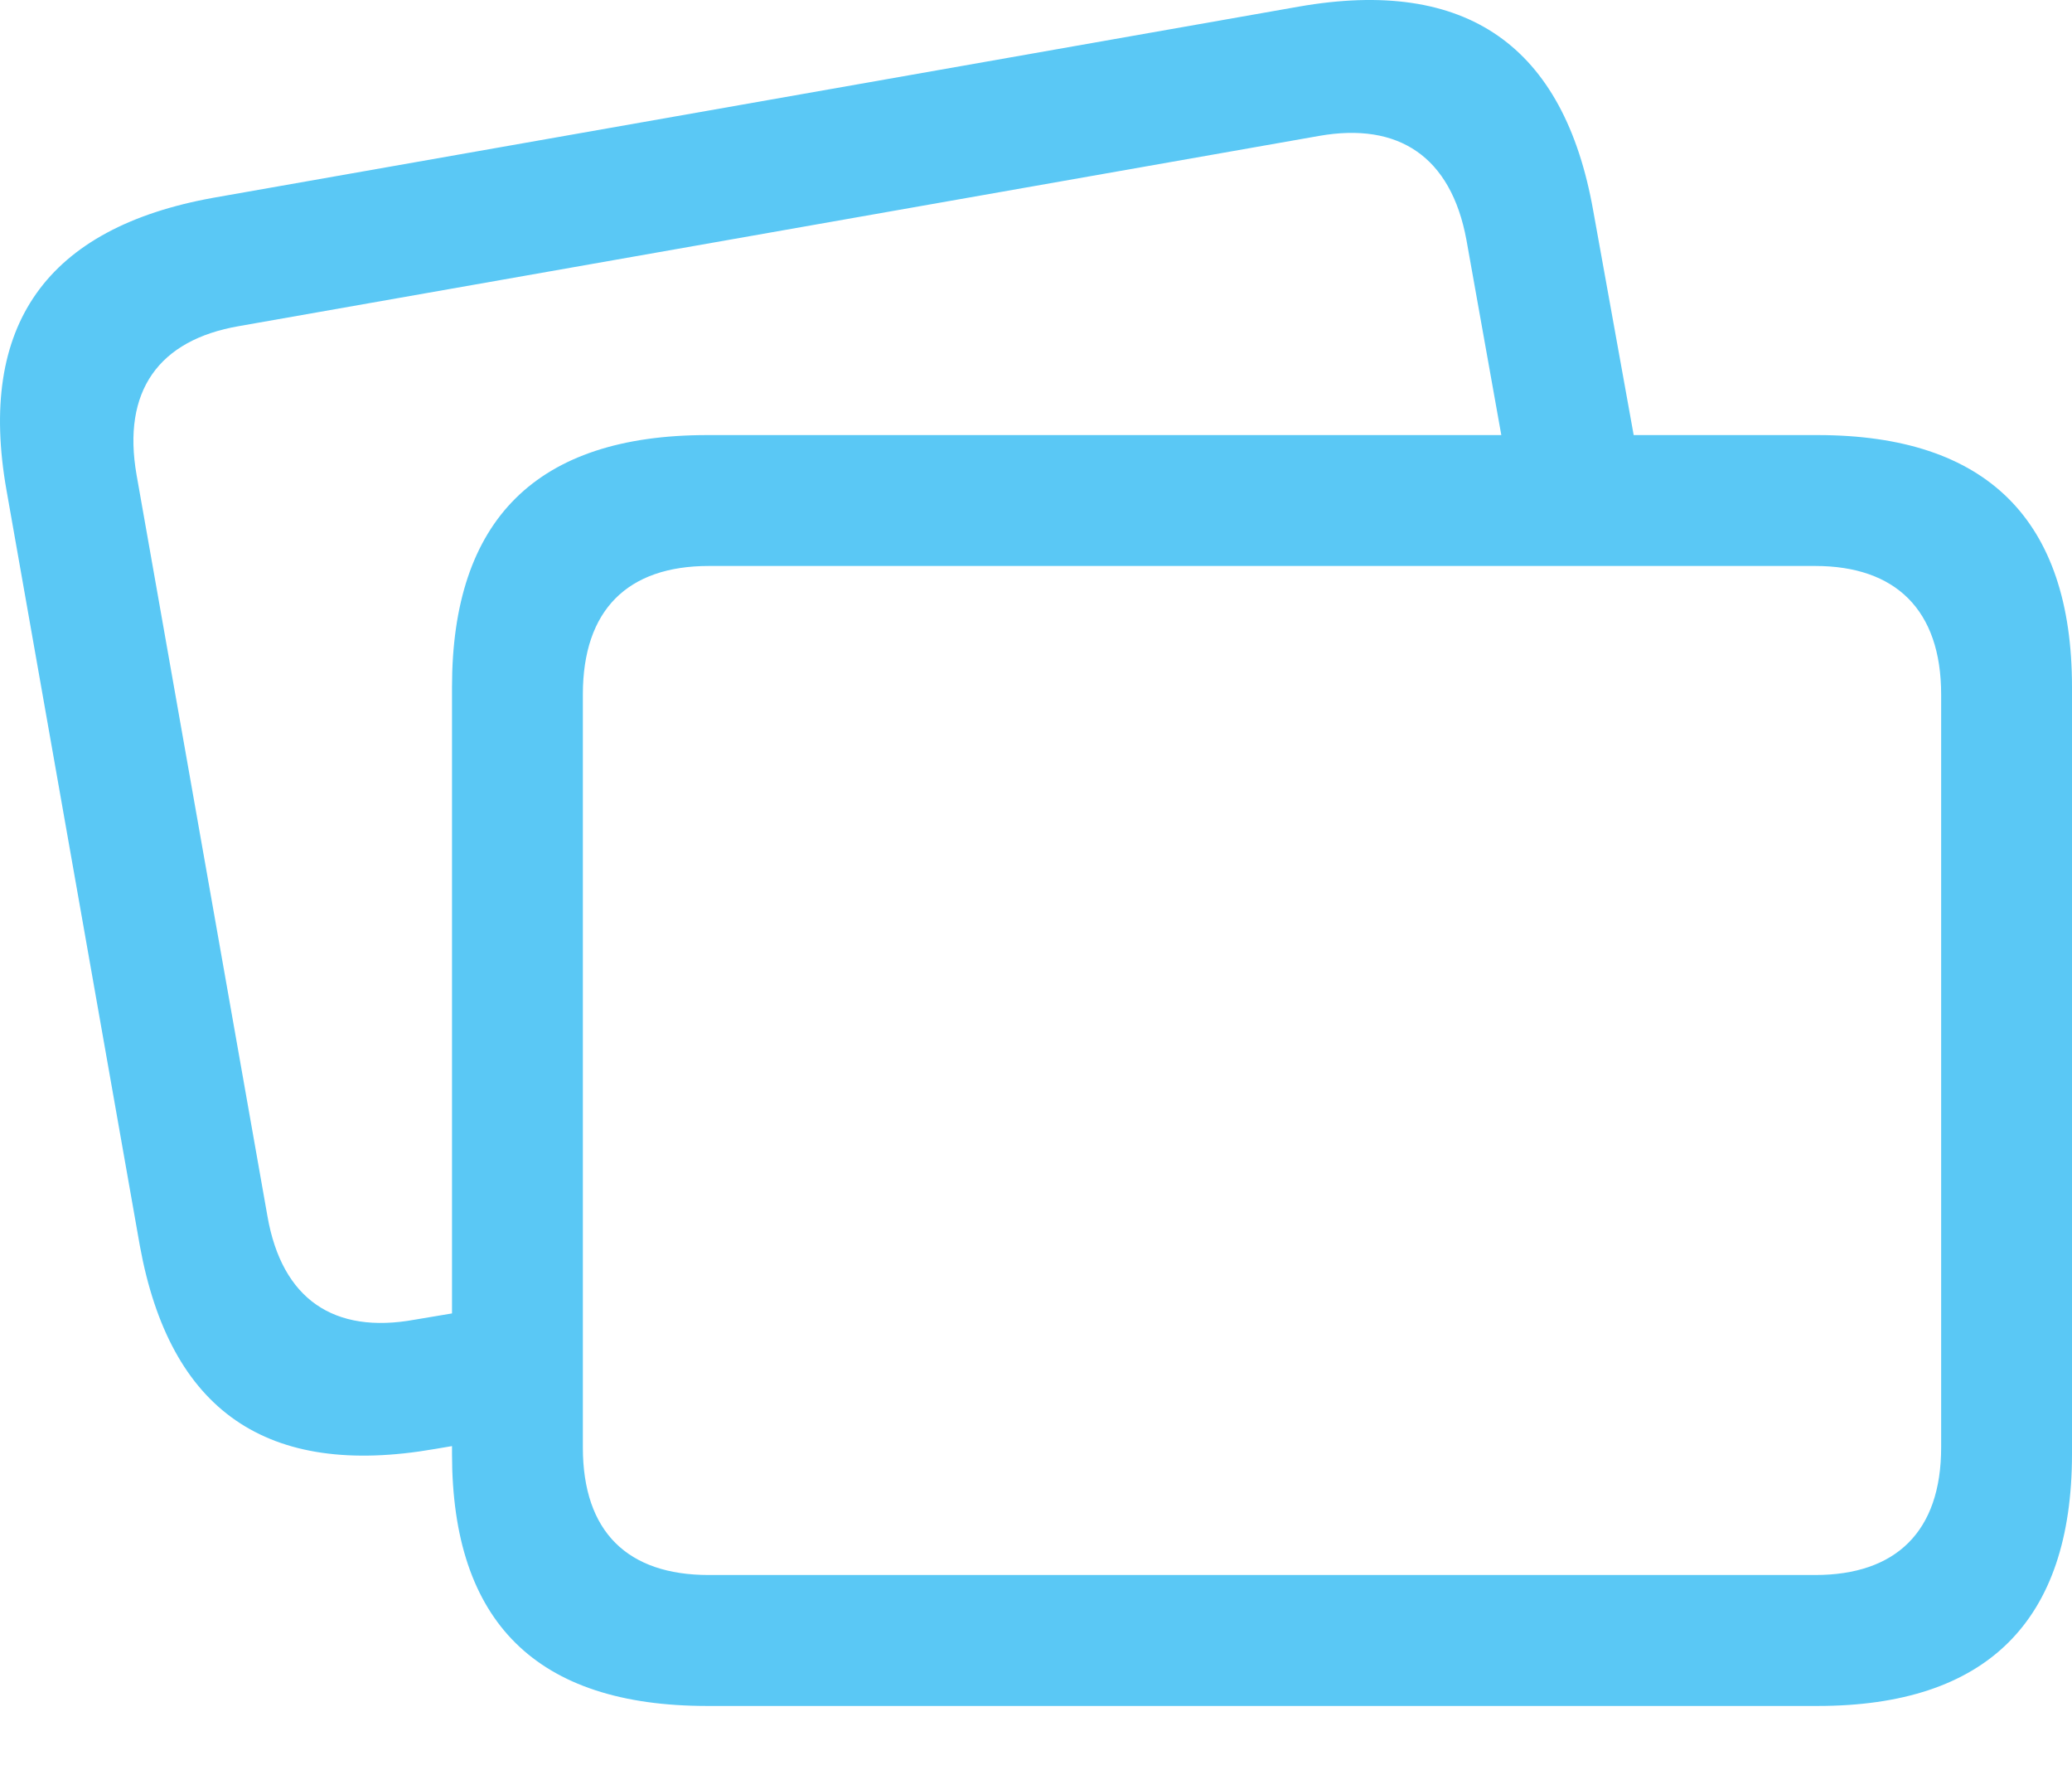 <?xml version="1.0" encoding="UTF-8"?>
<!--Generator: Apple Native CoreSVG 175.5-->
<!DOCTYPE svg
PUBLIC "-//W3C//DTD SVG 1.1//EN"
       "http://www.w3.org/Graphics/SVG/1.1/DTD/svg11.dtd">
<svg version="1.1" xmlns="http://www.w3.org/2000/svg" xmlns:xlink="http://www.w3.org/1999/xlink" width="31.116" height="26.504">
 <g>
  <rect height="26.504" opacity="0" width="31.116" x="0" y="0"/>
  <path d="M2.1 18.702C2.552 21.18 4.004 22.194 6.531 21.754L8.045 21.498L8.045 19.508L6.226 19.813C5.017 20.033 4.236 19.508 4.017 18.263L2.051 7.13C1.831 5.873 2.381 5.104 3.589 4.896L19.812 2.04C20.997 1.832 21.79 2.345 22.022 3.602L22.657 7.155L24.646 7.155L23.926 3.163C23.487 0.685 22.022-0.341 19.507 0.099L3.211 2.968C0.696 3.419-0.341 4.884 0.098 7.362ZM10.62 25.612L27.295 25.612C29.834 25.612 31.116 24.342 31.116 21.827L31.116 10.316C31.116 7.802 29.834 6.532 27.295 6.532L10.62 6.532C8.057 6.532 6.788 7.802 6.788 10.316L6.788 21.827C6.788 24.354 8.057 25.612 10.62 25.612ZM10.645 23.646C9.424 23.646 8.753 22.999 8.753 21.73L8.753 10.426C8.753 9.157 9.424 8.497 10.645 8.497L27.259 8.497C28.467 8.497 29.151 9.157 29.151 10.426L29.151 21.73C29.151 22.999 28.467 23.646 27.259 23.646Z" fill="#5ac8f5"/>
 </g>
</svg>
